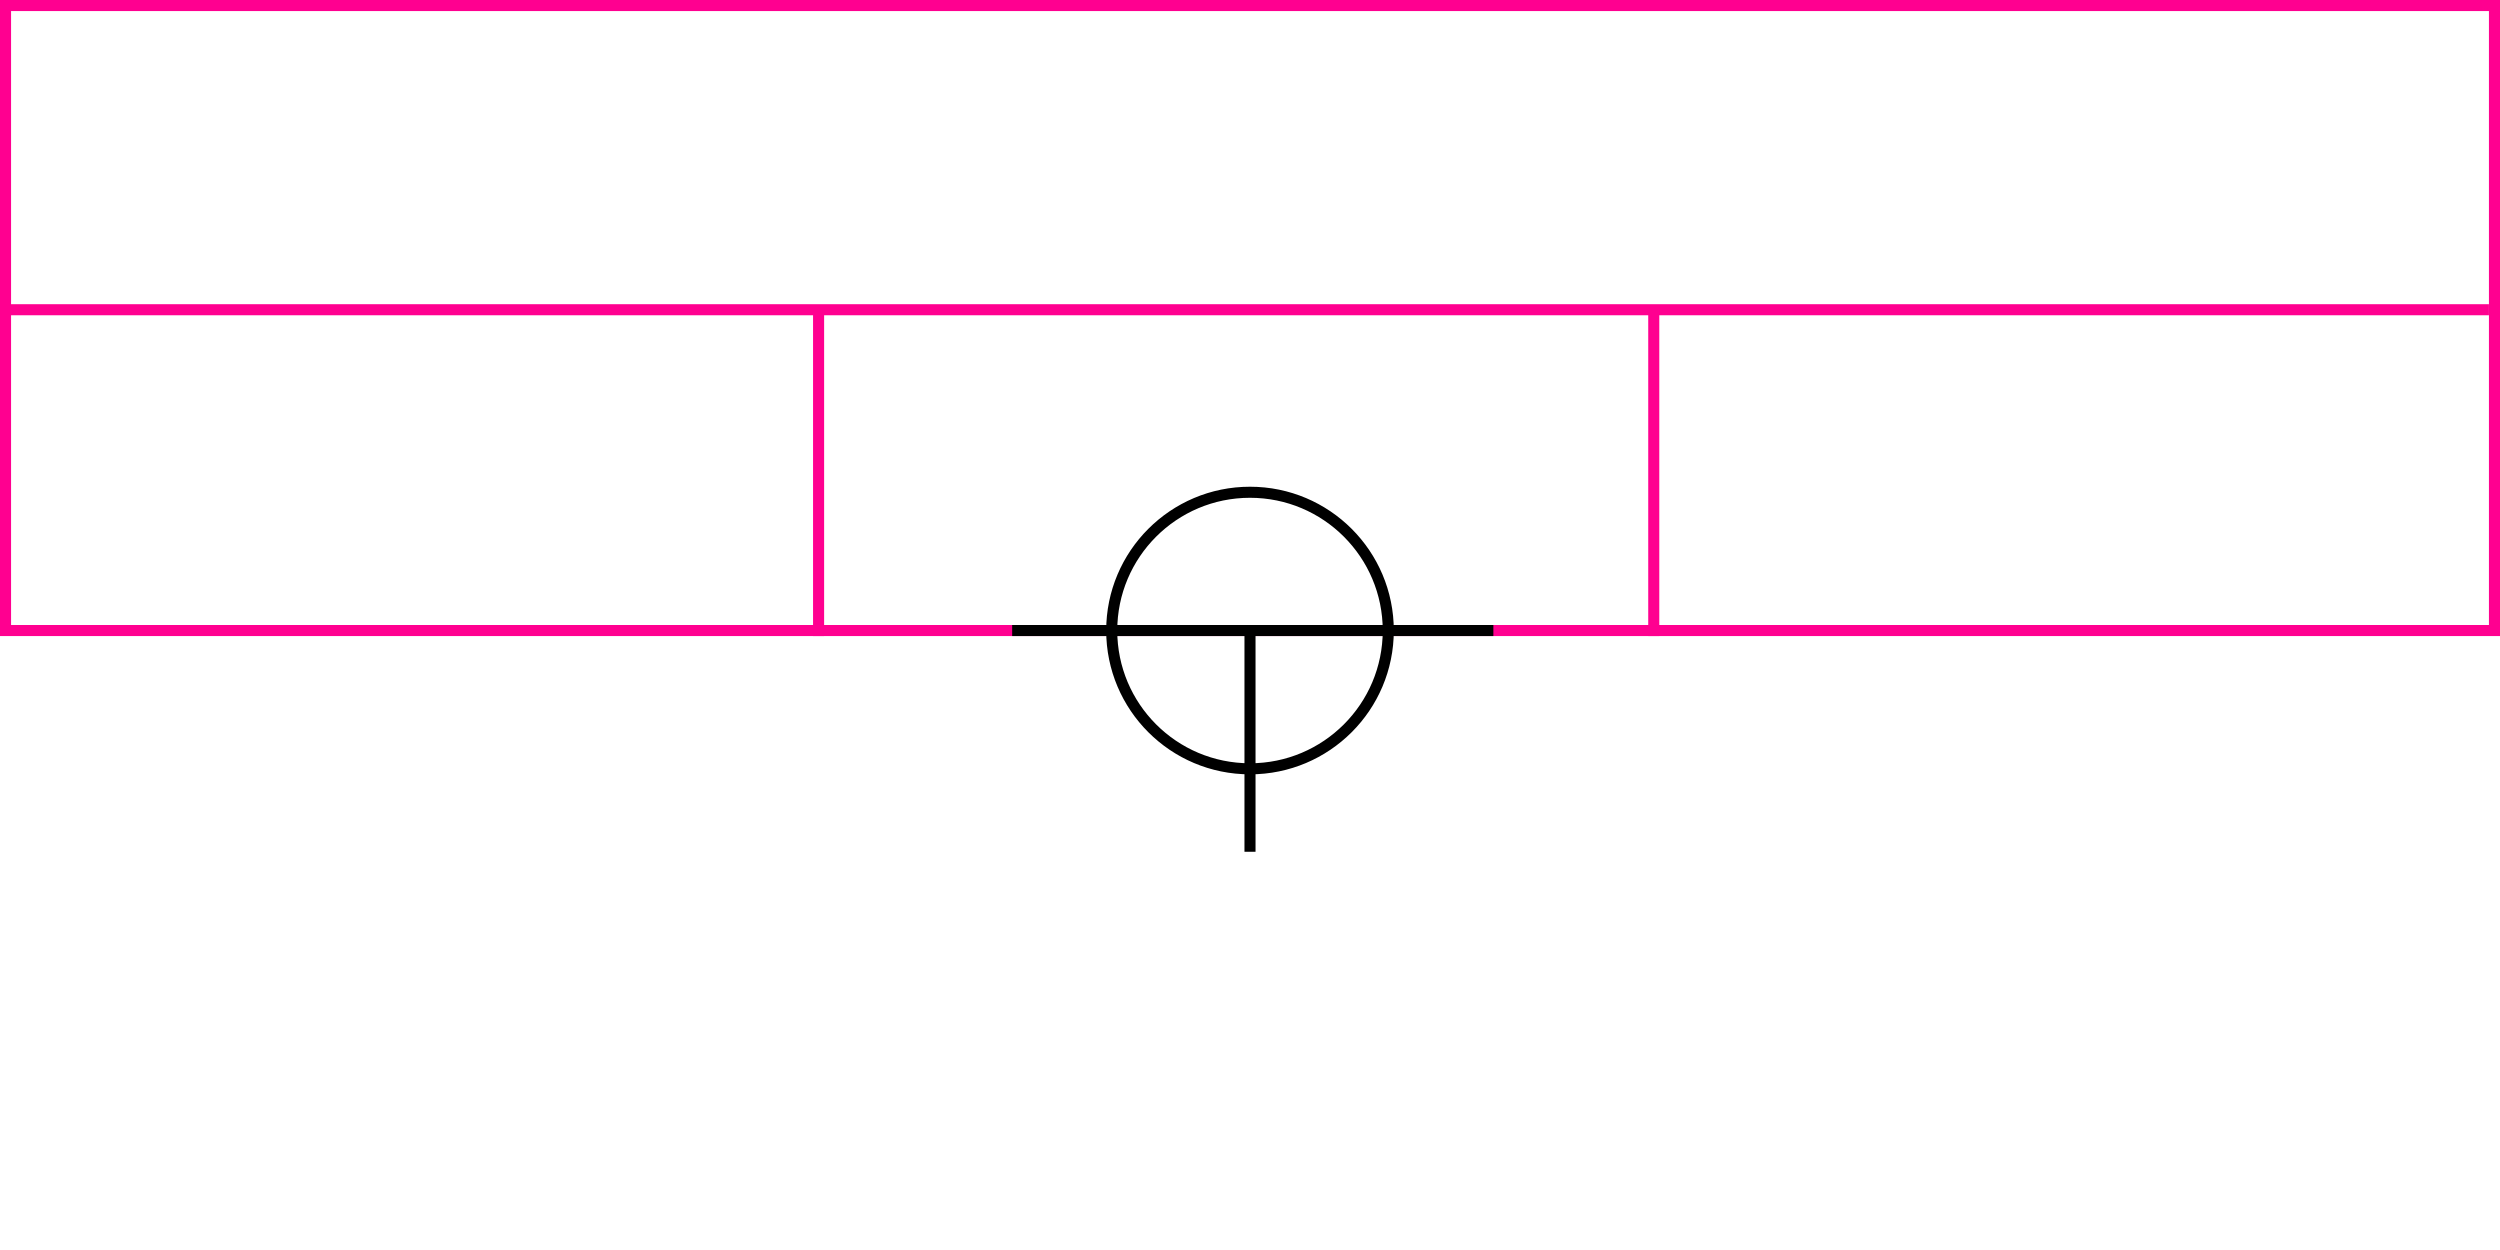<svg xmlns="http://www.w3.org/2000/svg" height="226" width="452">
 <g>
  <title>background</title>
  <rect fill="#fff" height="226" id="canvas_background" width="452" x="0" y="0"></rect>
 </g>
 <g>
  <title>Form</title>
  <rect fill="#fff" height="113" id="svg_3" stroke="#FF0090" stroke-width="2" width="450" x="1" y="1"></rect>
  <line fill="none" id="svg_4" stroke="#FF0090" stroke-width="2" x1="0" x2="450" y1="56" y2="56"></line>
  <line fill="none" id="svg_5" stroke="#FF0090" stroke-width="2" x1="148" x2="148" y1="56" y2="115"></line>
  <line fill="none" id="svg_10" stroke="#FF0090" stroke-width="2" x1="299" x2="299" y1="56" y2="115"></line>
 </g>
 <g>
  <title>NAP</title>
  <ellipse cx="226" cy="114" fill="none" id="svg21" rx="25" ry="25" stroke="#000" stroke-width="2"></ellipse>
  <line fill="none" id="svg22" stroke="#000" stroke-width="2" x1="183" x2="270" y1="114" y2="114"></line>
  <line fill="none" id="svg23" stroke="#000" stroke-width="2" x1="226" x2="226" y1="154" y2="114"></line>
 </g>
</svg>
